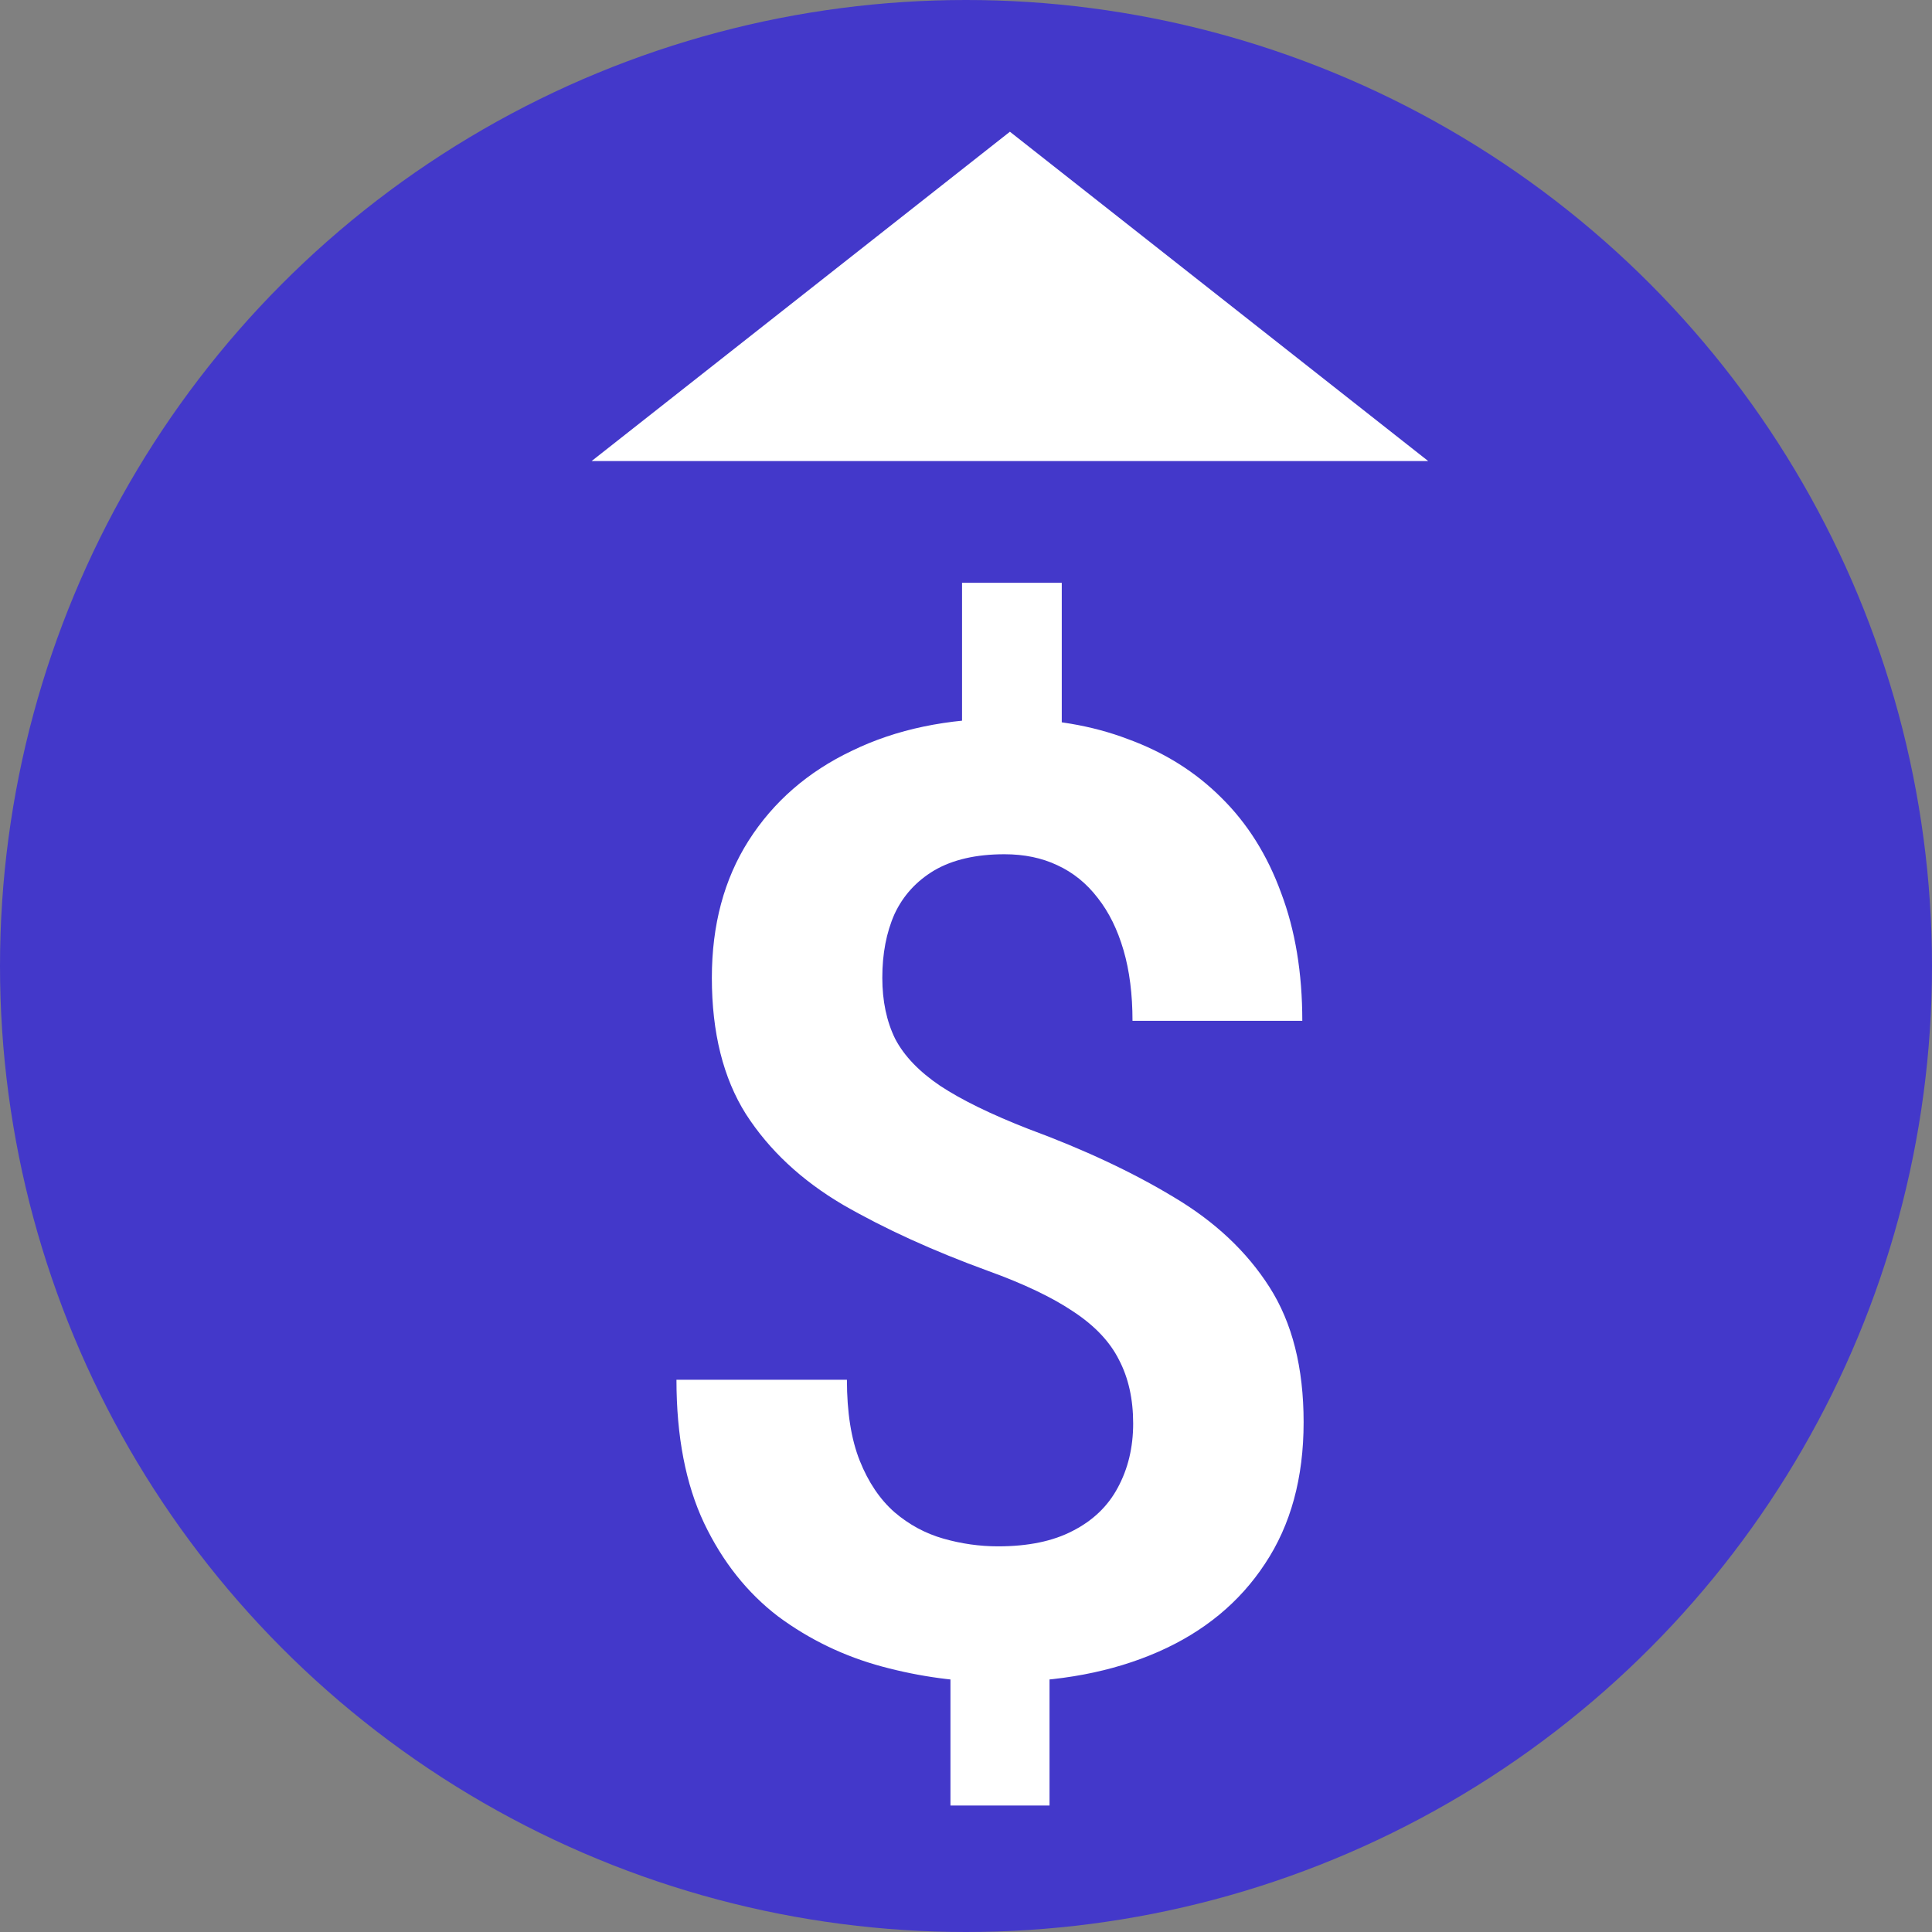 <svg width="44" height="44" viewBox="0 0 44 44" fill="none" xmlns="http://www.w3.org/2000/svg">
<rect x="0" y="0" width="44" height="44" fill="#808080" stroke="none"/>
<circle cx="22" cy="22" r="22" fill="#4338CA"/>
<path d="M23 3L32.526 10.5H13.474L23 3Z" fill="white"/>
<path d="M24.181 13.273V17.624H21.91V13.273H24.181ZM23.902 37.194V41.12H21.646V37.194H23.902ZM25.807 32.419C25.807 31.862 25.699 31.379 25.484 30.969C25.279 30.559 24.933 30.192 24.444 29.87C23.966 29.548 23.321 29.24 22.511 28.947C21.251 28.488 20.148 27.985 19.2 27.439C18.253 26.882 17.516 26.193 16.988 25.373C16.471 24.553 16.212 23.518 16.212 22.268C16.212 21.066 16.49 20.026 17.047 19.148C17.613 18.259 18.399 17.575 19.405 17.097C20.411 16.608 21.578 16.364 22.906 16.364C23.941 16.364 24.869 16.52 25.689 16.833C26.52 17.136 27.227 17.58 27.814 18.166C28.409 18.752 28.863 19.475 29.176 20.334C29.498 21.184 29.659 22.155 29.659 23.249H25.792C25.792 22.644 25.724 22.106 25.587 21.638C25.45 21.169 25.255 20.773 25.001 20.451C24.747 20.119 24.439 19.87 24.078 19.704C23.727 19.538 23.326 19.455 22.877 19.455C22.232 19.455 21.7 19.577 21.28 19.821C20.87 20.065 20.567 20.398 20.372 20.817C20.186 21.237 20.094 21.721 20.094 22.268C20.094 22.795 20.191 23.259 20.387 23.659C20.592 24.05 20.934 24.406 21.412 24.729C21.9 25.051 22.569 25.378 23.419 25.71C24.689 26.179 25.792 26.696 26.73 27.263C27.667 27.819 28.395 28.503 28.912 29.314C29.43 30.124 29.689 31.149 29.689 32.39C29.689 33.659 29.395 34.733 28.81 35.612C28.233 36.491 27.423 37.16 26.378 37.619C25.333 38.078 24.117 38.308 22.73 38.308C21.842 38.308 20.963 38.19 20.094 37.956C19.225 37.722 18.434 37.341 17.721 36.813C17.018 36.276 16.456 35.568 16.036 34.69C15.616 33.801 15.406 32.712 15.406 31.423H19.288C19.288 32.165 19.386 32.78 19.581 33.269C19.776 33.757 20.04 34.148 20.372 34.44C20.704 34.724 21.075 34.924 21.485 35.041C21.895 35.158 22.311 35.217 22.73 35.217C23.414 35.217 23.98 35.1 24.43 34.865C24.889 34.631 25.23 34.304 25.455 33.884C25.689 33.454 25.807 32.966 25.807 32.419Z" fill="white"/>
</svg>
